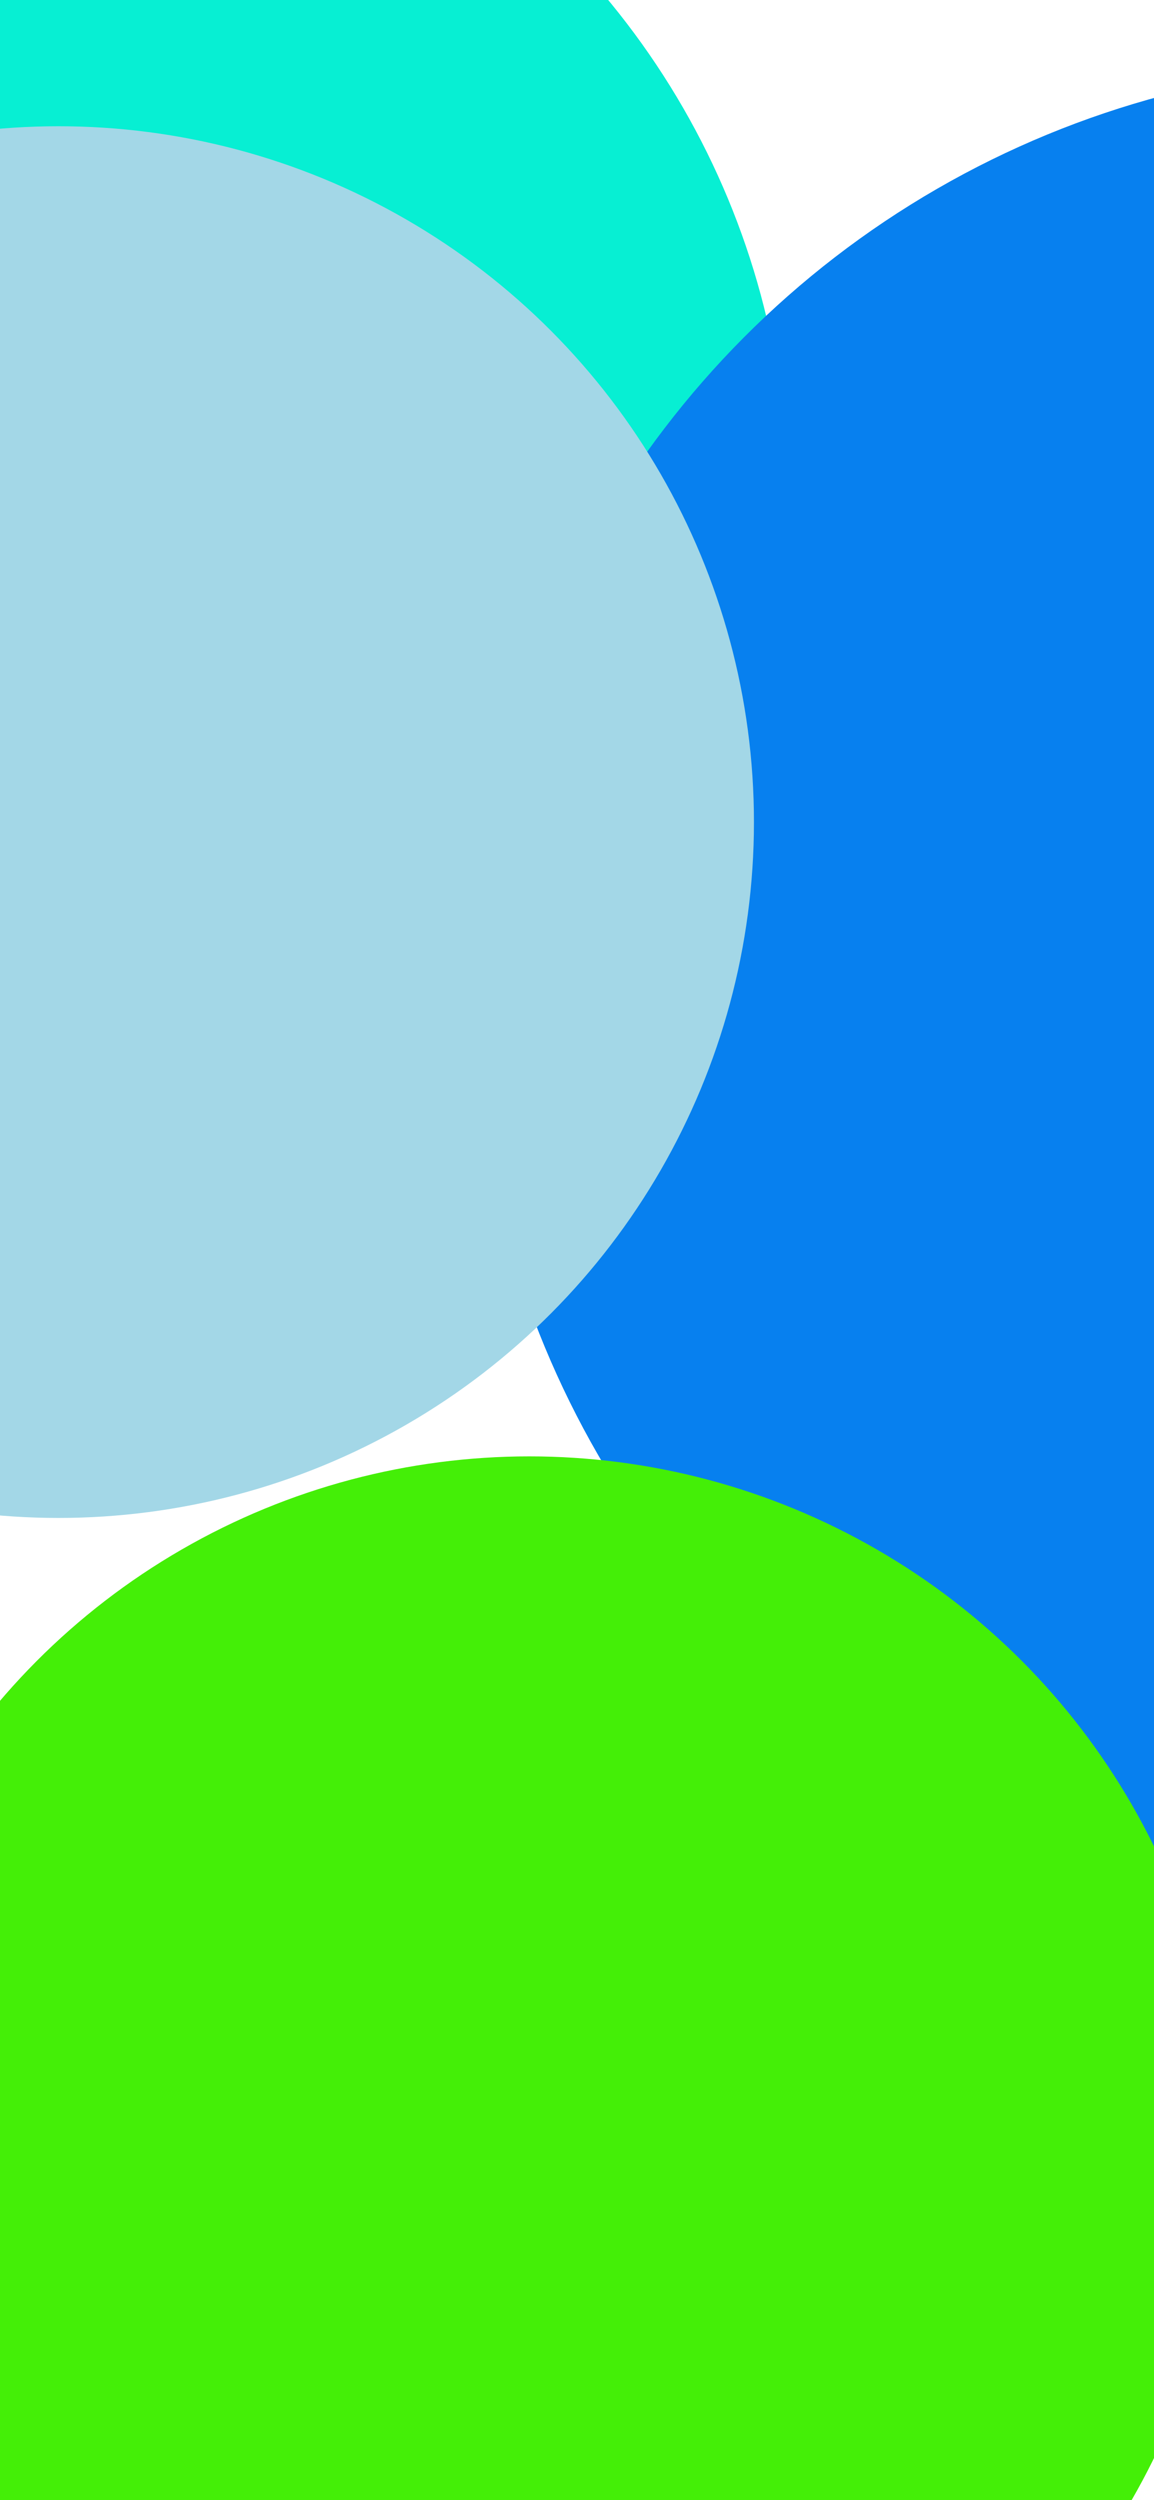 <svg width="375" height="812" viewBox="0 0 375 812" fill="none" xmlns="http://www.w3.org/2000/svg">
<g clip-path="url(#clip0_127_15543)">
<rect width="375" height="812" fill="white"/>
<g filter="url(#filter0_f_127_15543)">
<circle cx="2" cy="162" r="254" fill="#07EFD3"/>
</g>
<g filter="url(#filter1_f_127_15543)">
<circle cx="346.5" cy="673.5" r="101.5" fill="#0780EF"/>
</g>
<g filter="url(#filter2_f_127_15543)">
<circle cx="455" cy="322" r="301" fill="#0780EF"/>
</g>
<g filter="url(#filter3_f_127_15543)">
<circle cx="172" cy="699" r="226" fill="#44EF07"/>
</g>
<g filter="url(#filter4_f_127_15543)">
<circle cx="-650" cy="825" r="226" fill="#07EF11"/>
</g>
<g filter="url(#filter5_f_127_15543)">
<circle cx="19" cy="267" r="226" fill="#A3D7E7"/>
</g>
<g filter="url(#filter6_f_127_15543)">
<circle cx="-574.5" cy="355.5" r="178.5" fill="#079CEF"/>
</g>
<g filter="url(#filter7_f_127_15543)">
<path d="M526.5 588C619.3 475.6 487.833 384.167 410.5 352.5C457.333 335.667 601.7 310.1 804.5 342.5C1007.3 374.9 970.667 673.333 927 818.5L588.5 970.5C545.5 953.167 452.3 906.7 423.5 859.5C387.5 800.5 410.5 728.5 526.5 588Z" fill="#92EBCB"/>
</g>
</g>
<defs>
<filter id="filter0_f_127_15543" x="-1002" y="-842" width="2008" height="2008" filterUnits="userSpaceOnUse" color-interpolation-filters="sRGB">
<feFlood flood-opacity="0" result="BackgroundImageFix"/>
<feBlend mode="normal" in="SourceGraphic" in2="BackgroundImageFix" result="shape"/>
<feGaussianBlur stdDeviation="375" result="effect1_foregroundBlur_127_15543"/>
</filter>
<filter id="filter1_f_127_15543" x="-105" y="222" width="903" height="903" filterUnits="userSpaceOnUse" color-interpolation-filters="sRGB">
<feFlood flood-opacity="0" result="BackgroundImageFix"/>
<feBlend mode="normal" in="SourceGraphic" in2="BackgroundImageFix" result="shape"/>
<feGaussianBlur stdDeviation="175" result="effect1_foregroundBlur_127_15543"/>
</filter>
<filter id="filter2_f_127_15543" x="-346" y="-479" width="1602" height="1602" filterUnits="userSpaceOnUse" color-interpolation-filters="sRGB">
<feFlood flood-opacity="0" result="BackgroundImageFix"/>
<feBlend mode="normal" in="SourceGraphic" in2="BackgroundImageFix" result="shape"/>
<feGaussianBlur stdDeviation="250" result="effect1_foregroundBlur_127_15543"/>
</filter>
<filter id="filter3_f_127_15543" x="-804" y="-277" width="1952" height="1952" filterUnits="userSpaceOnUse" color-interpolation-filters="sRGB">
<feFlood flood-opacity="0" result="BackgroundImageFix"/>
<feBlend mode="normal" in="SourceGraphic" in2="BackgroundImageFix" result="shape"/>
<feGaussianBlur stdDeviation="375" result="effect1_foregroundBlur_127_15543"/>
</filter>
<filter id="filter4_f_127_15543" x="-1626" y="-151" width="1952" height="1952" filterUnits="userSpaceOnUse" color-interpolation-filters="sRGB">
<feFlood flood-opacity="0" result="BackgroundImageFix"/>
<feBlend mode="normal" in="SourceGraphic" in2="BackgroundImageFix" result="shape"/>
<feGaussianBlur stdDeviation="375" result="effect1_foregroundBlur_127_15543"/>
</filter>
<filter id="filter5_f_127_15543" x="-957" y="-709" width="1952" height="1952" filterUnits="userSpaceOnUse" color-interpolation-filters="sRGB">
<feFlood flood-opacity="0" result="BackgroundImageFix"/>
<feBlend mode="normal" in="SourceGraphic" in2="BackgroundImageFix" result="shape"/>
<feGaussianBlur stdDeviation="375" result="effect1_foregroundBlur_127_15543"/>
</filter>
<filter id="filter6_f_127_15543" x="-1503" y="-573" width="1857" height="1857" filterUnits="userSpaceOnUse" color-interpolation-filters="sRGB">
<feFlood flood-opacity="0" result="BackgroundImageFix"/>
<feBlend mode="normal" in="SourceGraphic" in2="BackgroundImageFix" result="shape"/>
<feGaussianBlur stdDeviation="375" result="effect1_foregroundBlur_127_15543"/>
</filter>
<filter id="filter7_f_127_15543" x="-92.118" y="-173.077" width="1553.27" height="1643.58" filterUnits="userSpaceOnUse" color-interpolation-filters="sRGB">
<feFlood flood-opacity="0" result="BackgroundImageFix"/>
<feBlend mode="normal" in="SourceGraphic" in2="BackgroundImageFix" result="shape"/>
<feGaussianBlur stdDeviation="250" result="effect1_foregroundBlur_127_15543"/>
</filter>
<clipPath id="clip0_127_15543">
<rect width="375" height="812" fill="white"/>
</clipPath>
</defs>
</svg>
